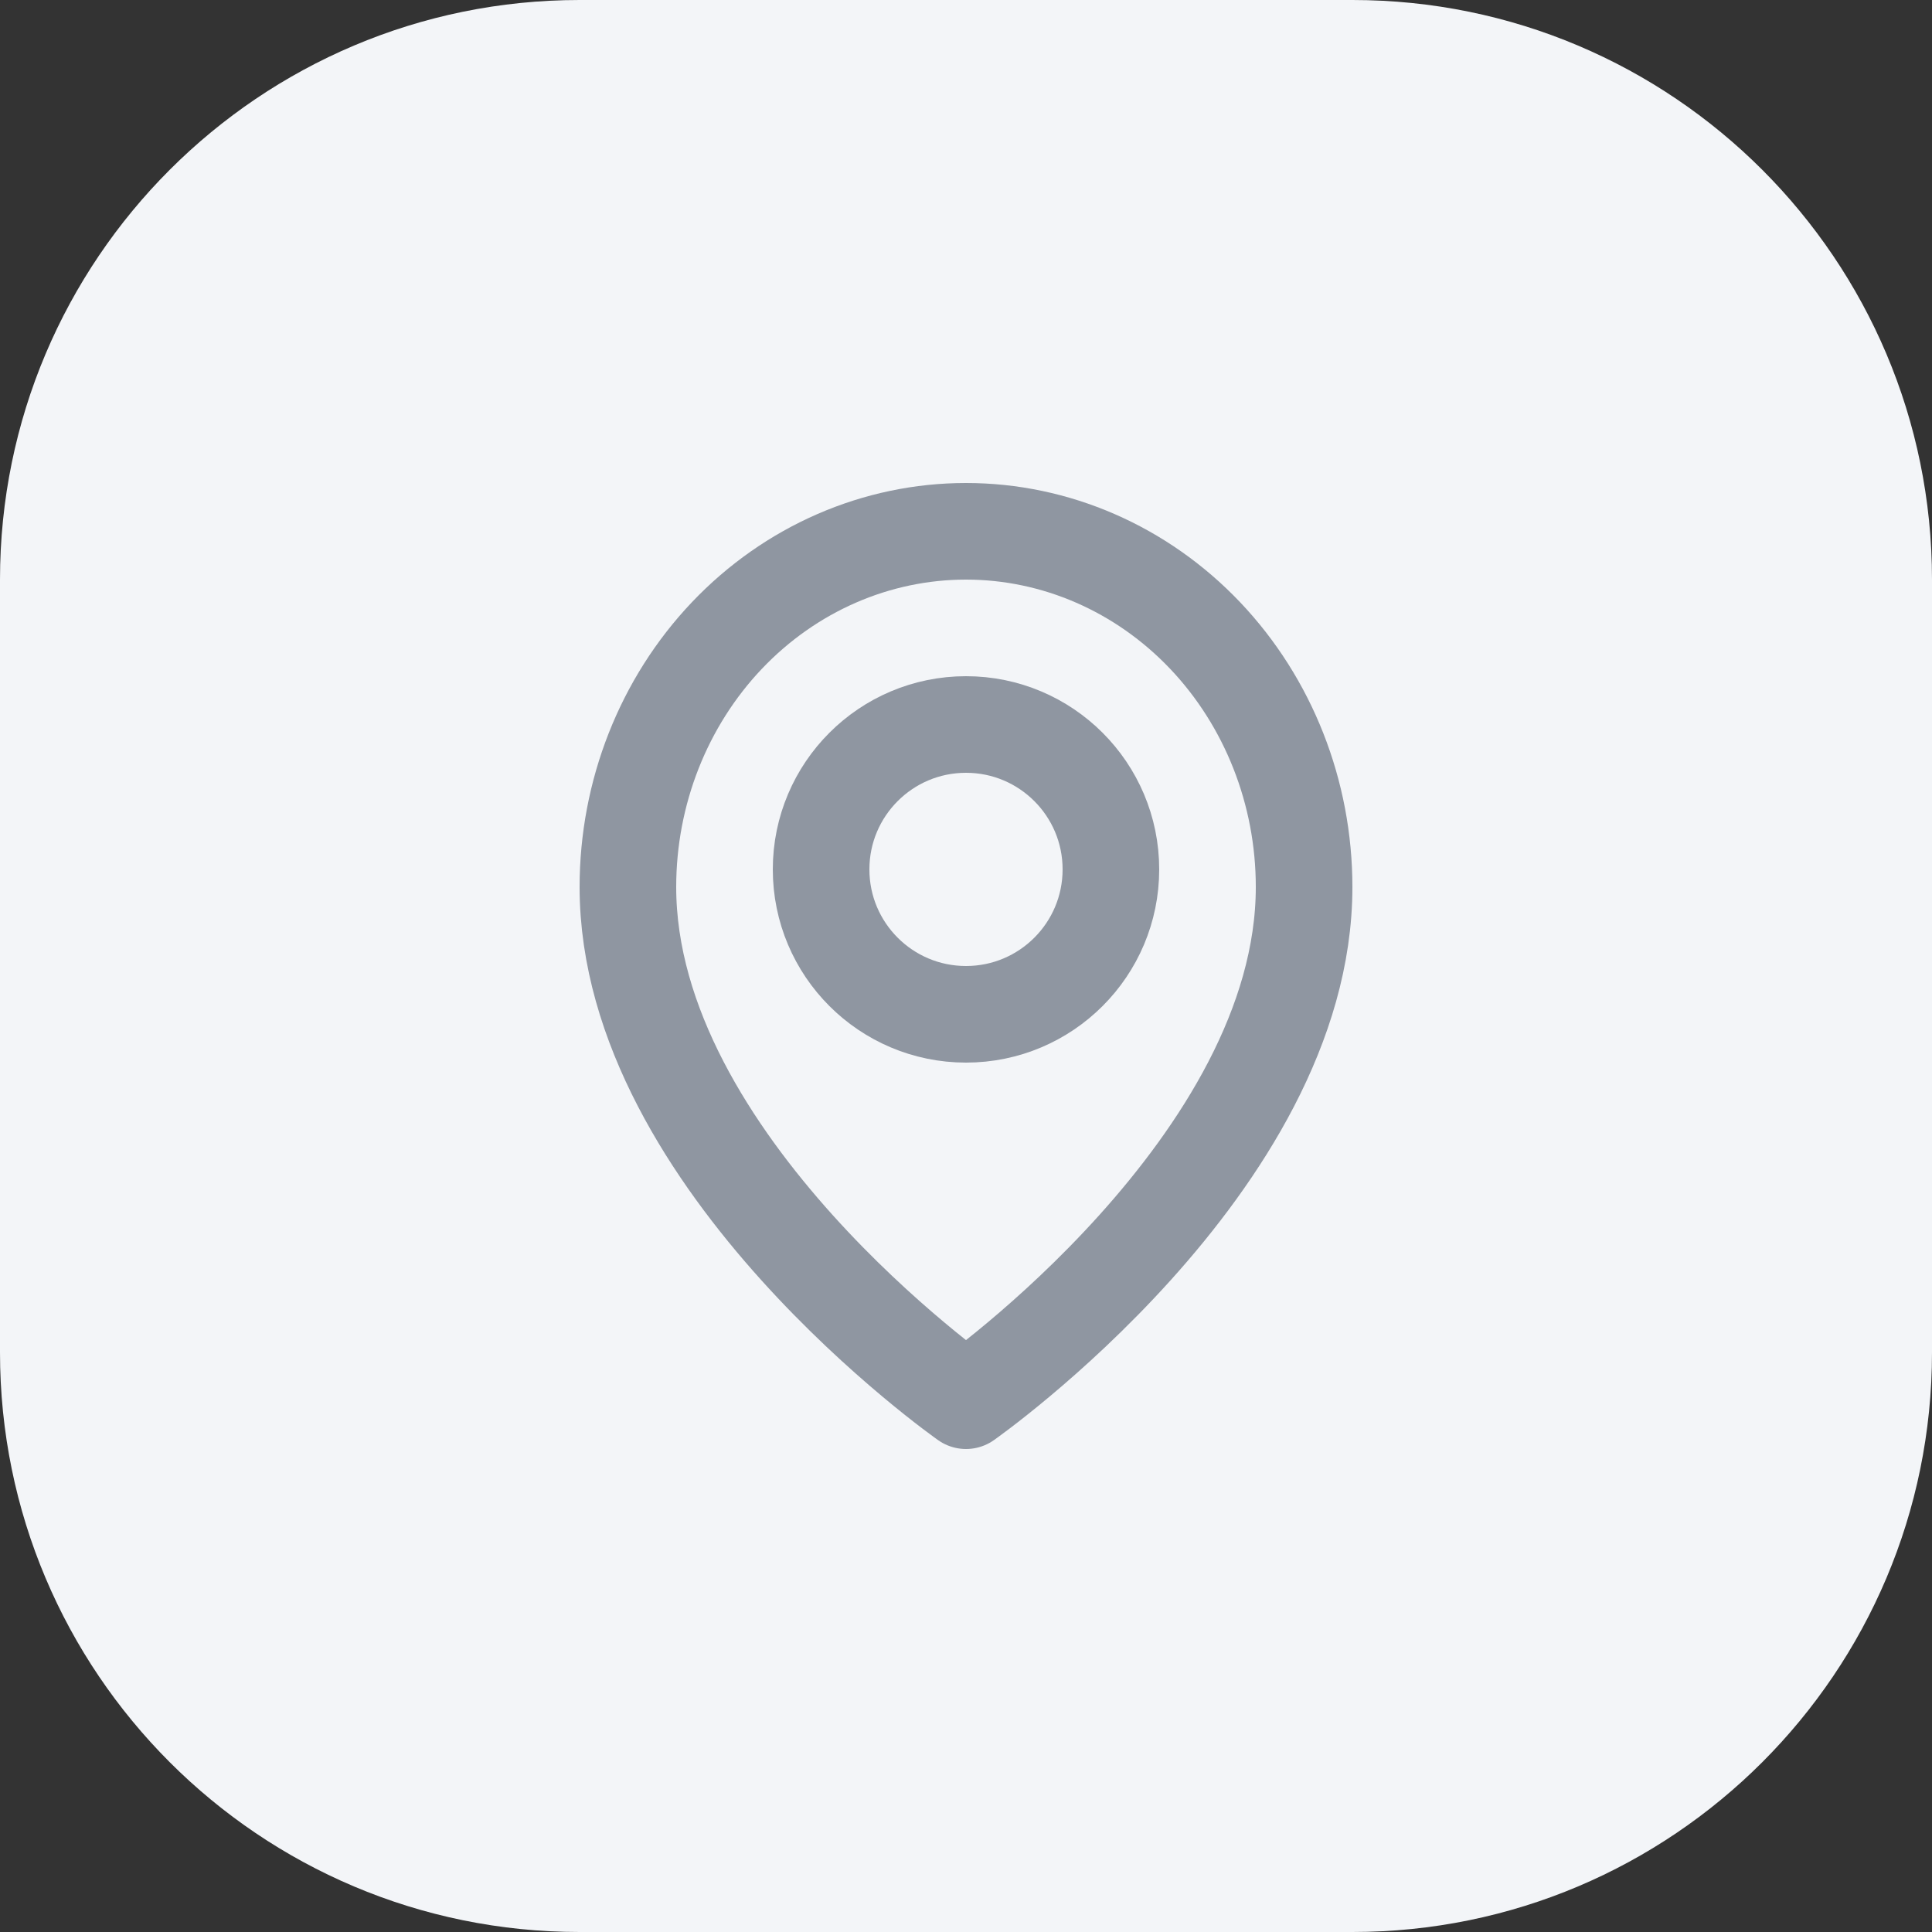 <svg width="40" height="40" viewBox="0 0 40 40" fill="none" xmlns="http://www.w3.org/2000/svg">
<rect x="0" y="0" width="40" height="40" fill="#333333" stroke="none"/>
<path d="M0 12C0 5.373 5.373 0 12 0H28C34.627 0 40 5.373 40 12V28C40 34.627 34.627 40 28 40H12C5.373 40 0 34.627 0 28V12Z" fill="#F3F5F8"/>
<path d="M27 18.364C27 24.091 20 29 20 29C20 29 13 24.091 13 18.364C13 16.411 13.738 14.538 15.05 13.157C16.363 11.776 18.143 11 20 11C21.857 11 23.637 11.776 24.95 13.157C26.262 14.538 27 16.411 27 18.364Z" stroke="#8F96A1" stroke-width="2" stroke-linecap="round" stroke-linejoin="round"/>
<path d="M20 21C21.657 21 23 19.657 23 18C23 16.343 21.657 15 20 15C18.343 15 17 16.343 17 18C17 19.657 18.343 21 20 21Z" stroke="#8F96A1" stroke-width="2" stroke-linecap="round" stroke-linejoin="round"/>
</svg>
